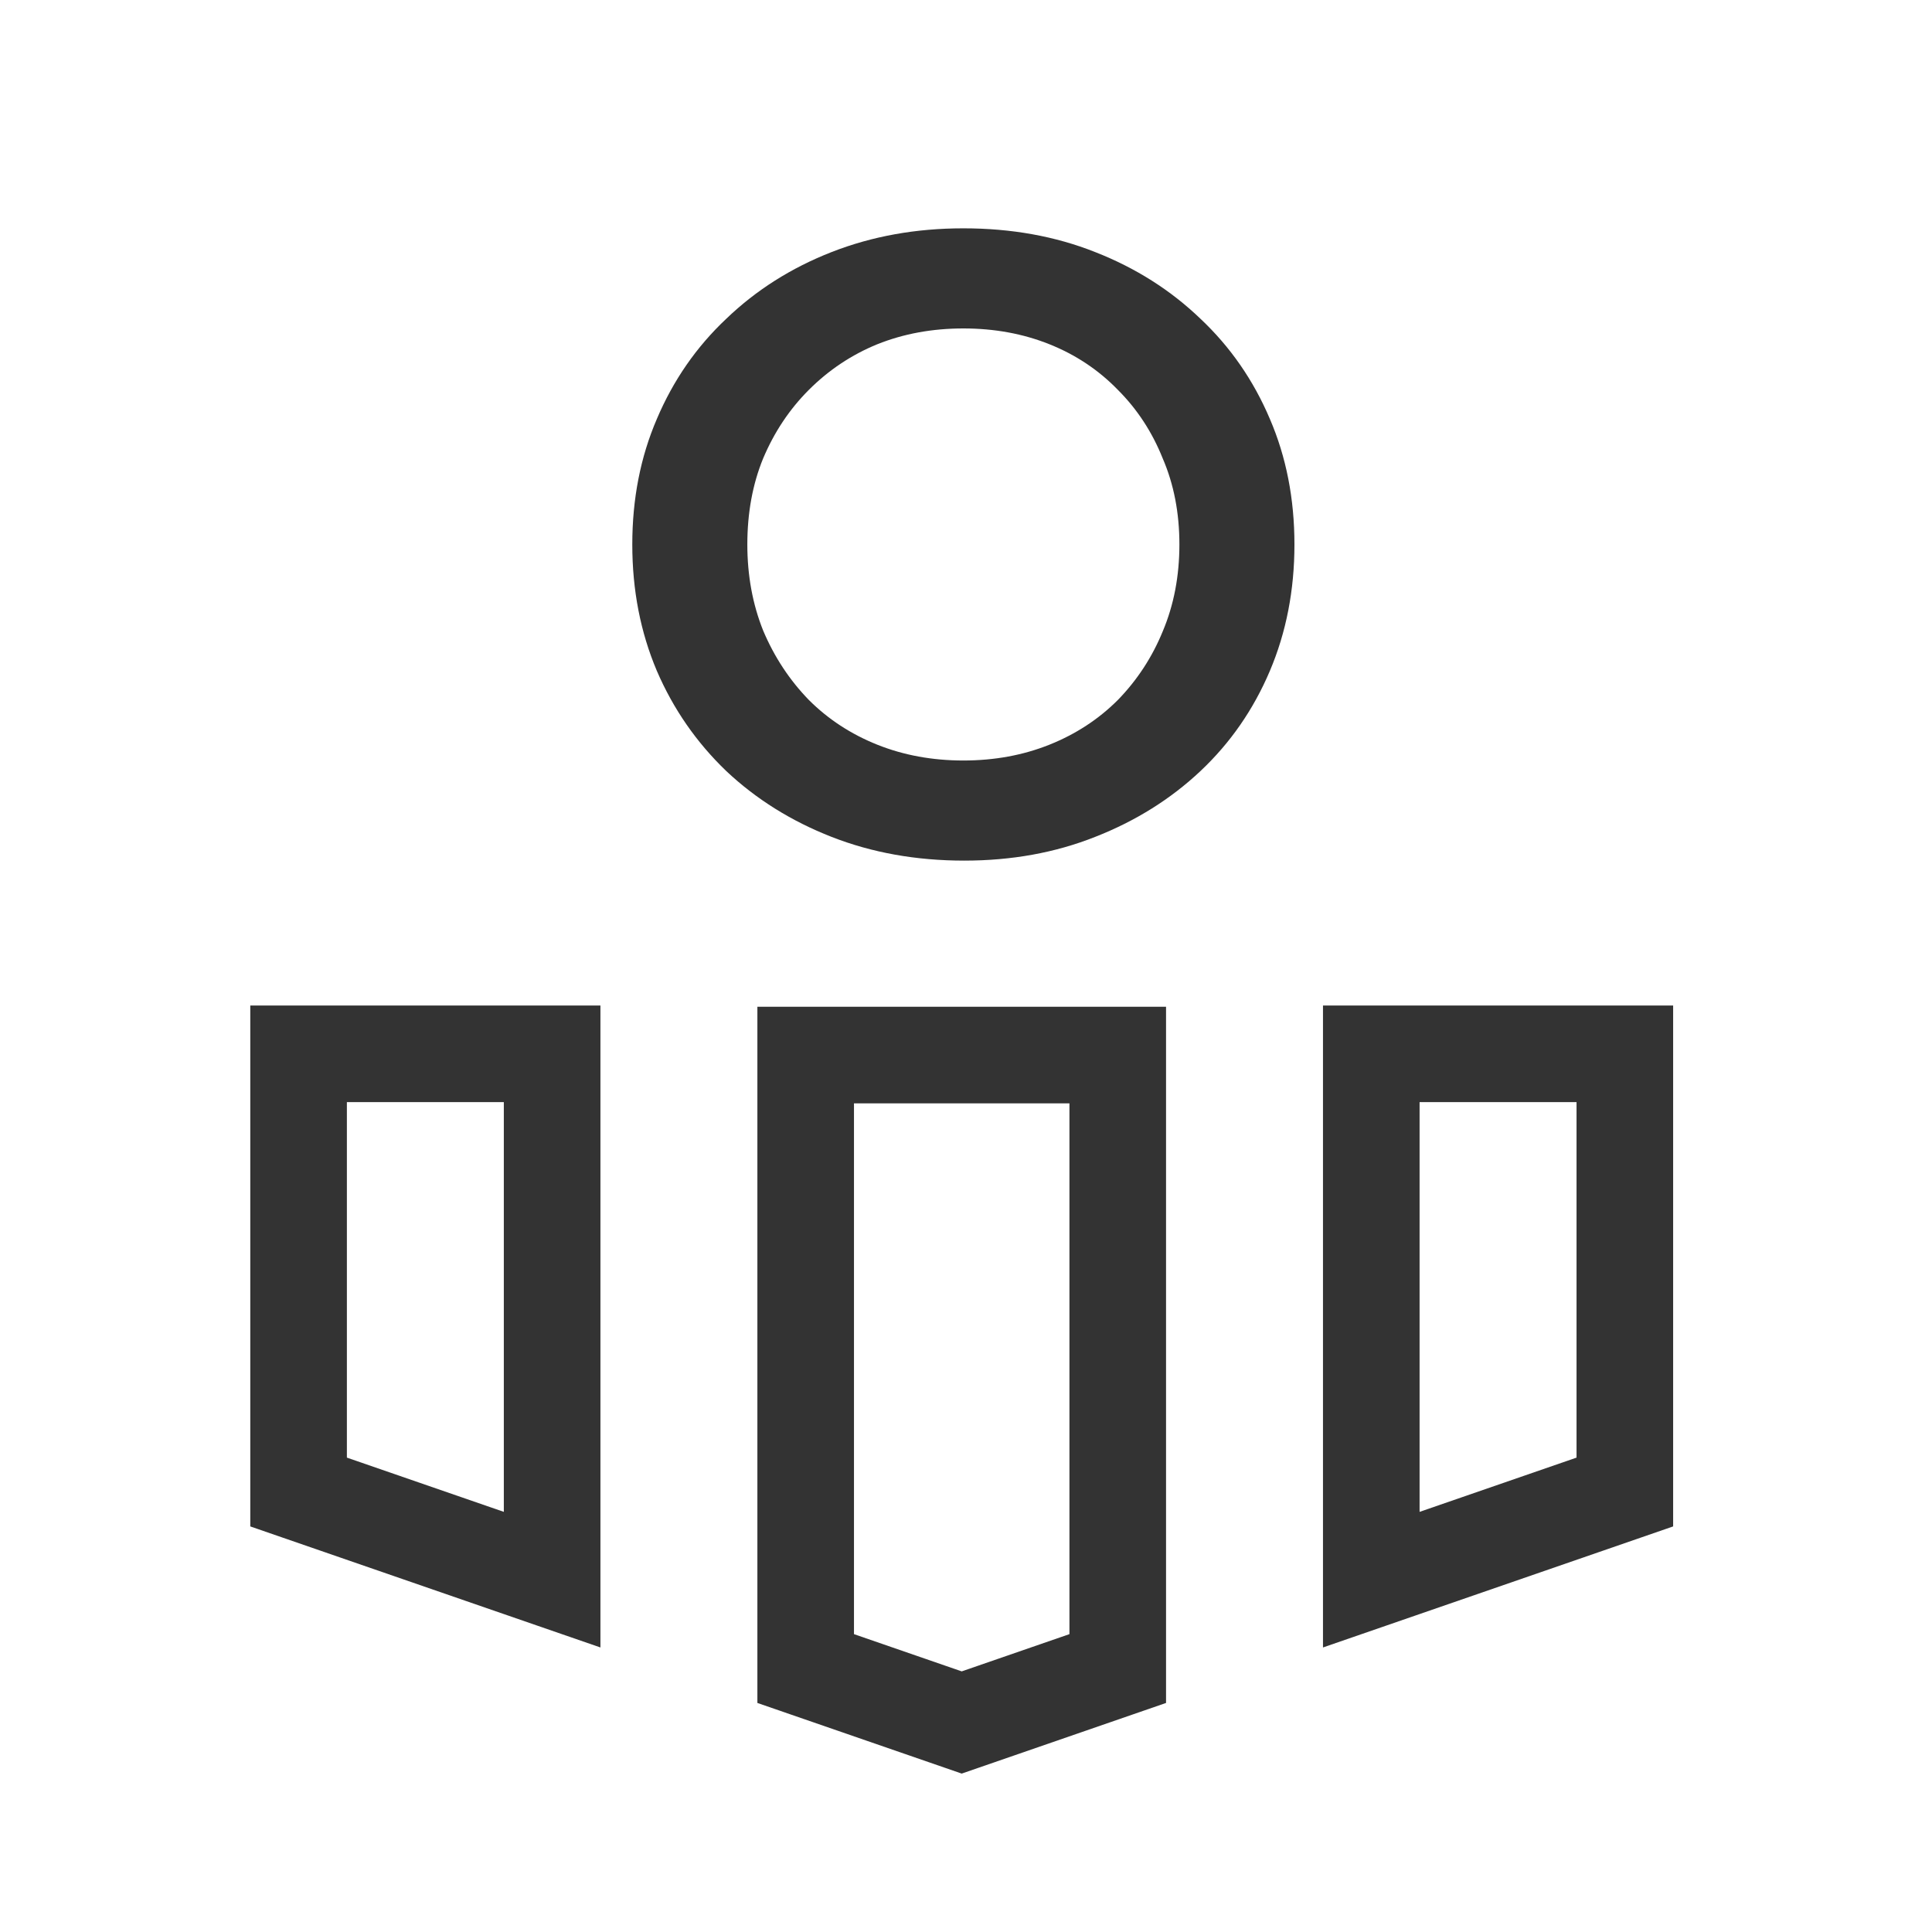 <svg width="220" height="220" viewBox="0 0 220 220" fill="none" xmlns="http://www.w3.org/2000/svg">
<rect x="0" y="0" width="220" height="220" fill="#333333" stroke="none"/>
<path fill-rule="evenodd" clip-rule="evenodd" d="M0 0H220V220H0V0ZM109.8 98C104.333 98 99.3 97.1 94.7 95.3C90.1 93.5 86.1 91 82.7 87.8C79.3 84.533 76.667 80.733 74.8 76.4C72.933 72 72 67.2 72 62C72 56.8 72.933 52.033 74.8 47.7C76.667 43.3 79.3 39.5 82.7 36.3C86.1 33.033 90.1 30.5 94.7 28.7C99.3 26.9 104.3 26 109.7 26C115.167 26 120.167 26.9 124.7 28.7C129.3 30.5 133.3 33.033 136.7 36.3C140.1 39.5 142.733 43.3 144.6 47.7C146.467 52.033 147.4 56.8 147.4 62C147.4 67.2 146.467 72 144.6 76.4C142.733 80.8 140.1 84.6 136.7 87.8C133.3 91 129.3 93.5 124.7 95.3C120.167 97.1 115.2 98 109.8 98ZM109.7 86.6C113.233 86.6 116.5 86 119.5 84.8C122.5 83.6 125.1 81.9 127.3 79.7C129.5 77.433 131.2 74.833 132.4 71.9C133.667 68.9 134.3 65.6 134.3 62C134.3 58.4 133.667 55.133 132.4 52.2C131.2 49.2 129.5 46.6 127.3 44.4C125.1 42.133 122.5 40.4 119.5 39.2C116.5 38 113.233 37.4 109.7 37.4C106.167 37.4 102.9 38 99.9 39.2C96.967 40.4 94.367 42.133 92.1 44.4C89.9 46.6 88.167 49.2 86.9 52.2C85.7 55.133 85.1 58.4 85.1 62C85.1 65.533 85.7 68.8 86.9 71.8C88.167 74.8 89.9 77.433 92.1 79.7C94.3 81.9 96.9 83.6 99.9 84.8C102.9 86 106.167 86.6 109.7 86.6ZM34 114.5H28.5V120V169.899V173.817L32.203 175.097L61.075 185.077L68.372 187.599V179.879V120V114.5H62.872H34ZM39.5 165.981V125.5H57.372V172.158L39.5 165.981ZM156.151 114.5H150.651V120V179.879V187.599L157.948 185.077L186.82 175.097L190.523 173.817V169.899V120V114.5H185.023H156.151ZM161.651 172.158V125.5H179.523V165.981L161.651 172.158ZM91.744 114.641H86.244V120.141V190V193.918L89.947 195.198L107.715 201.34L109.512 201.961L111.308 201.34L129.076 195.198L132.779 193.918V190V120.141V114.641H127.279H91.744ZM97.244 186.082V125.641H121.779V186.082L109.512 190.322L97.244 186.082Z" fill="white"/>
</svg>
